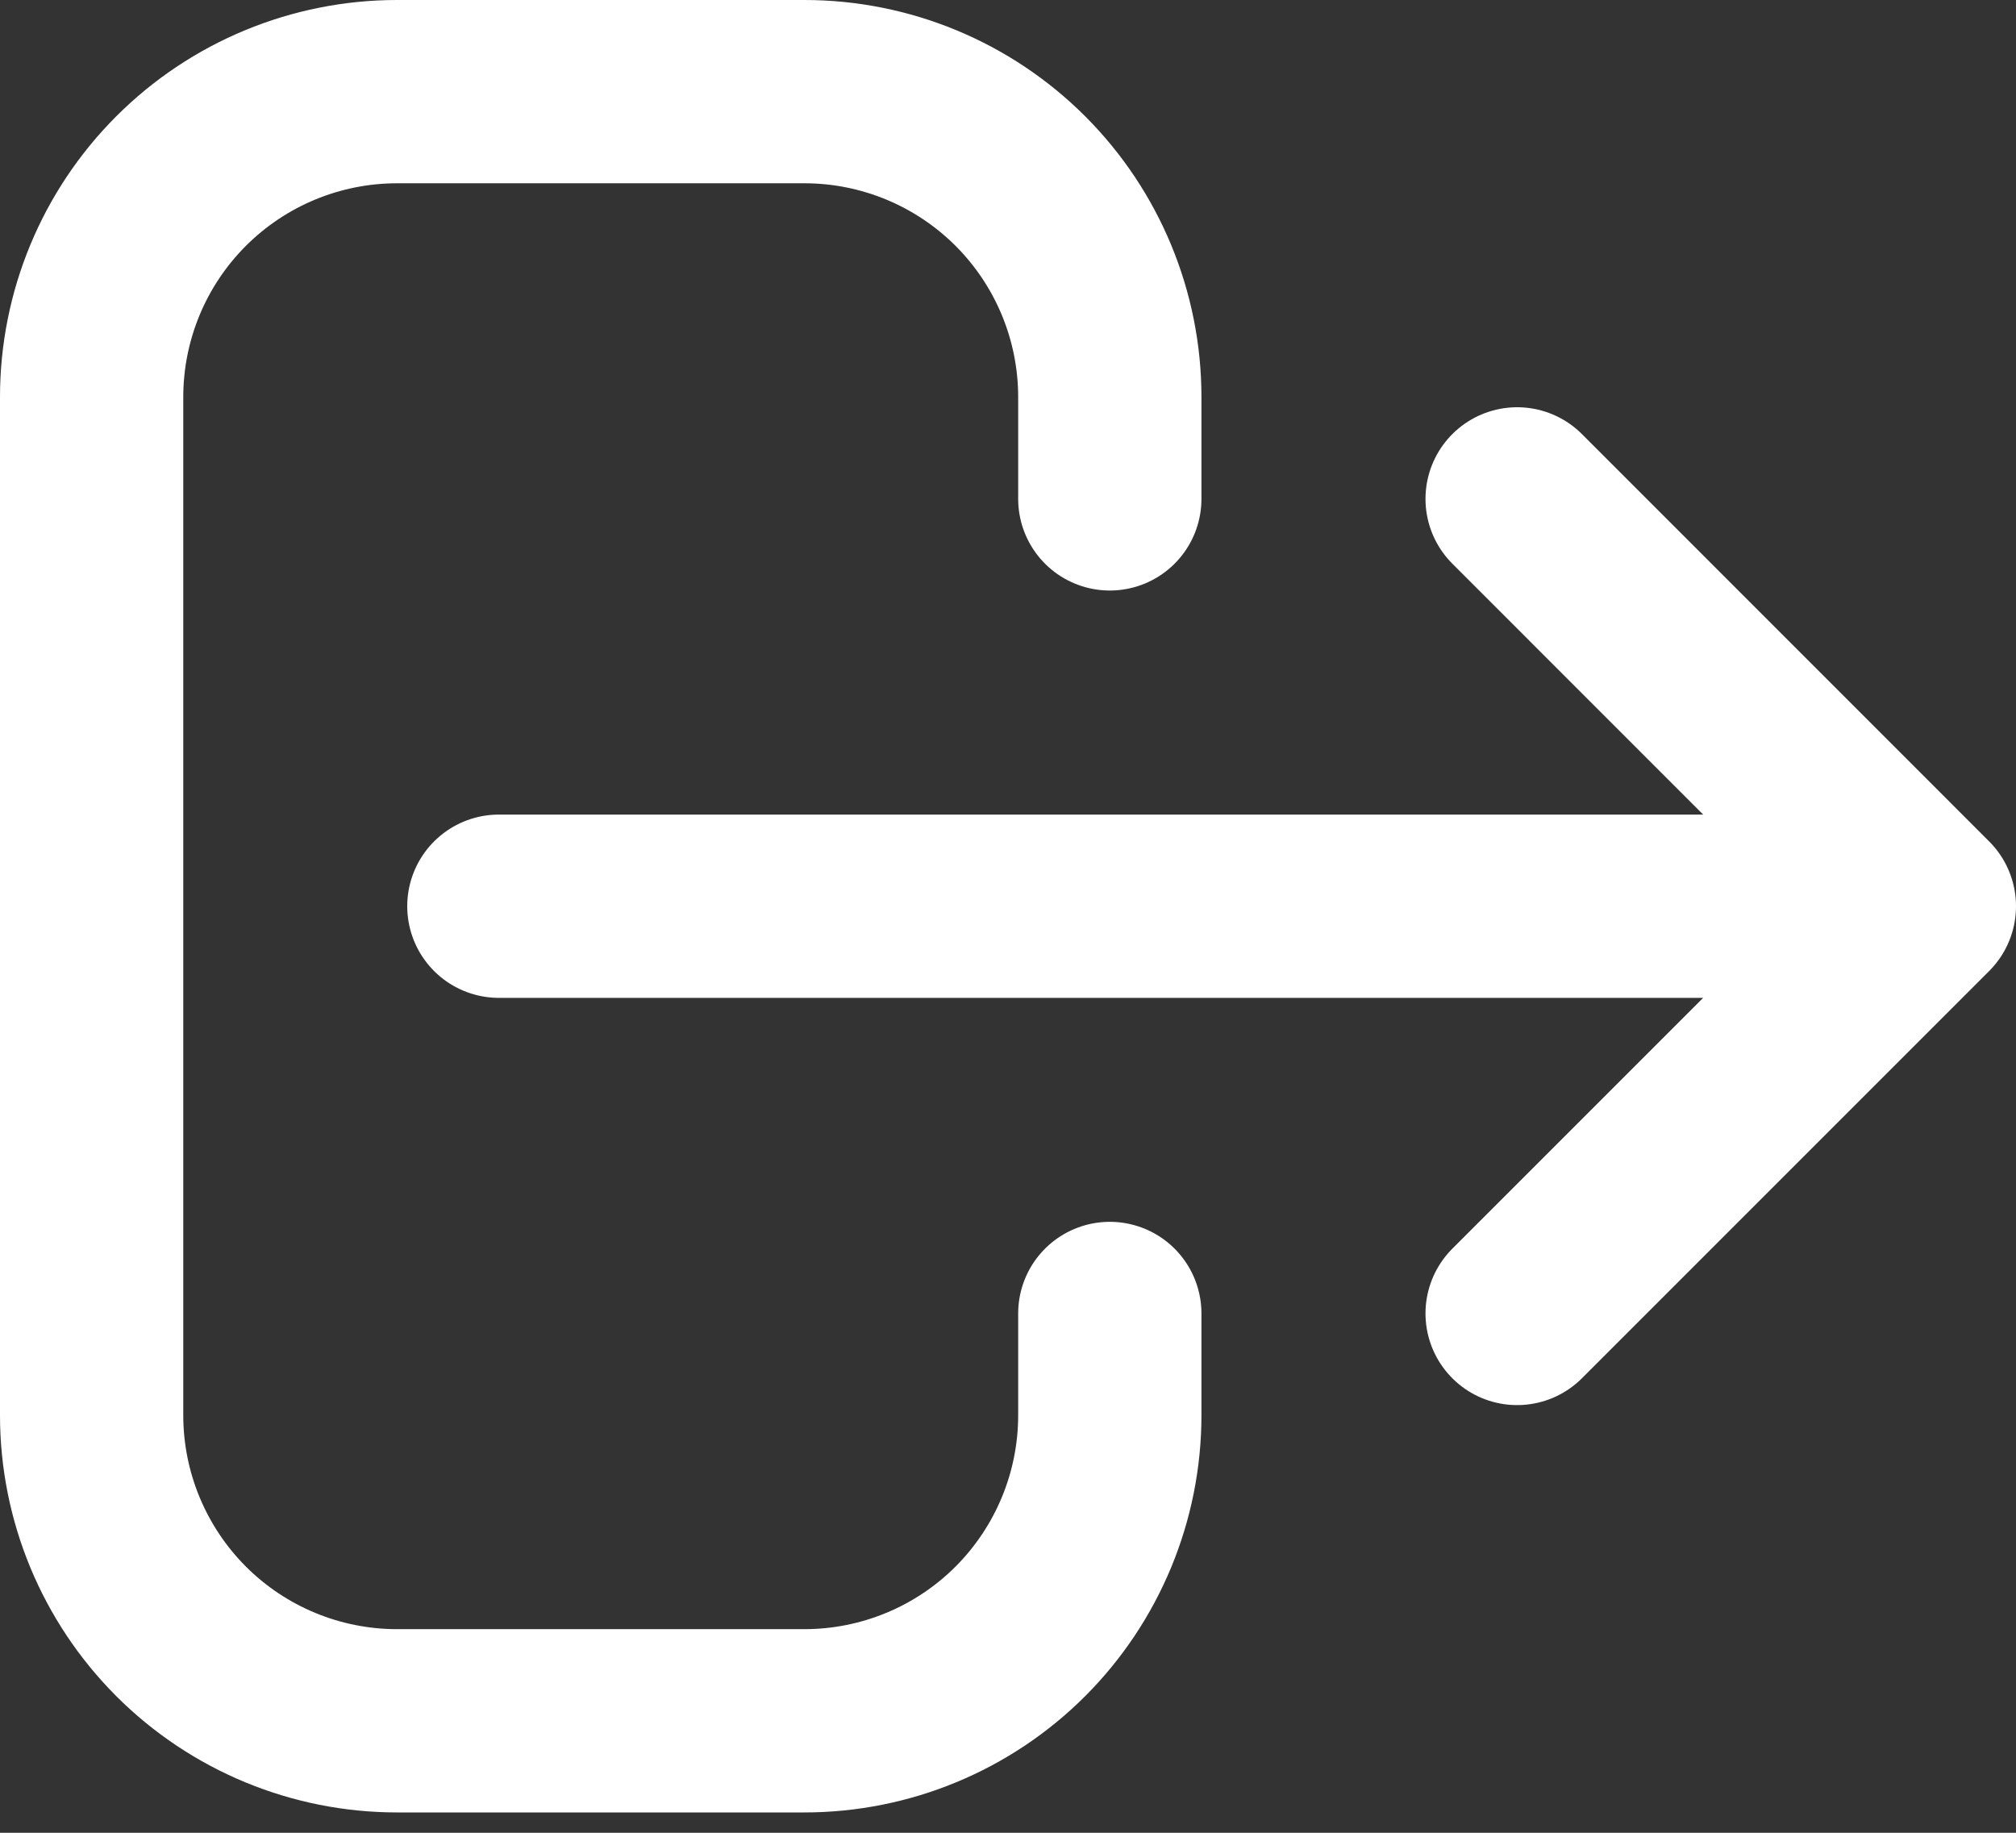 <svg width="22" height="20" viewBox="0 0 22 20" fill="none" xmlns="http://www.w3.org/2000/svg">
<rect x="0" y="0" width="22" height="20" fill="#333333" stroke="none"/>
<path d="M12.111 14.333V15.444C12.111 16.328 11.76 17.176 11.135 17.802C10.51 18.427 9.662 18.778 8.778 18.778H4.333C3.449 18.778 2.601 18.427 1.976 17.802C1.351 17.176 1 16.328 1 15.444V4.333C1 3.449 1.351 2.601 1.976 1.976C2.601 1.351 3.449 1 4.333 1H8.778C9.662 1 10.51 1.351 11.135 1.976C11.76 2.601 12.111 3.449 12.111 4.333V5.444M16.556 14.333L21 9.889L16.556 14.333ZM21 9.889L16.556 5.444L21 9.889ZM21 9.889H5.444H21Z" stroke="white" stroke-width="2" stroke-linecap="round" stroke-linejoin="round"/>
</svg>
